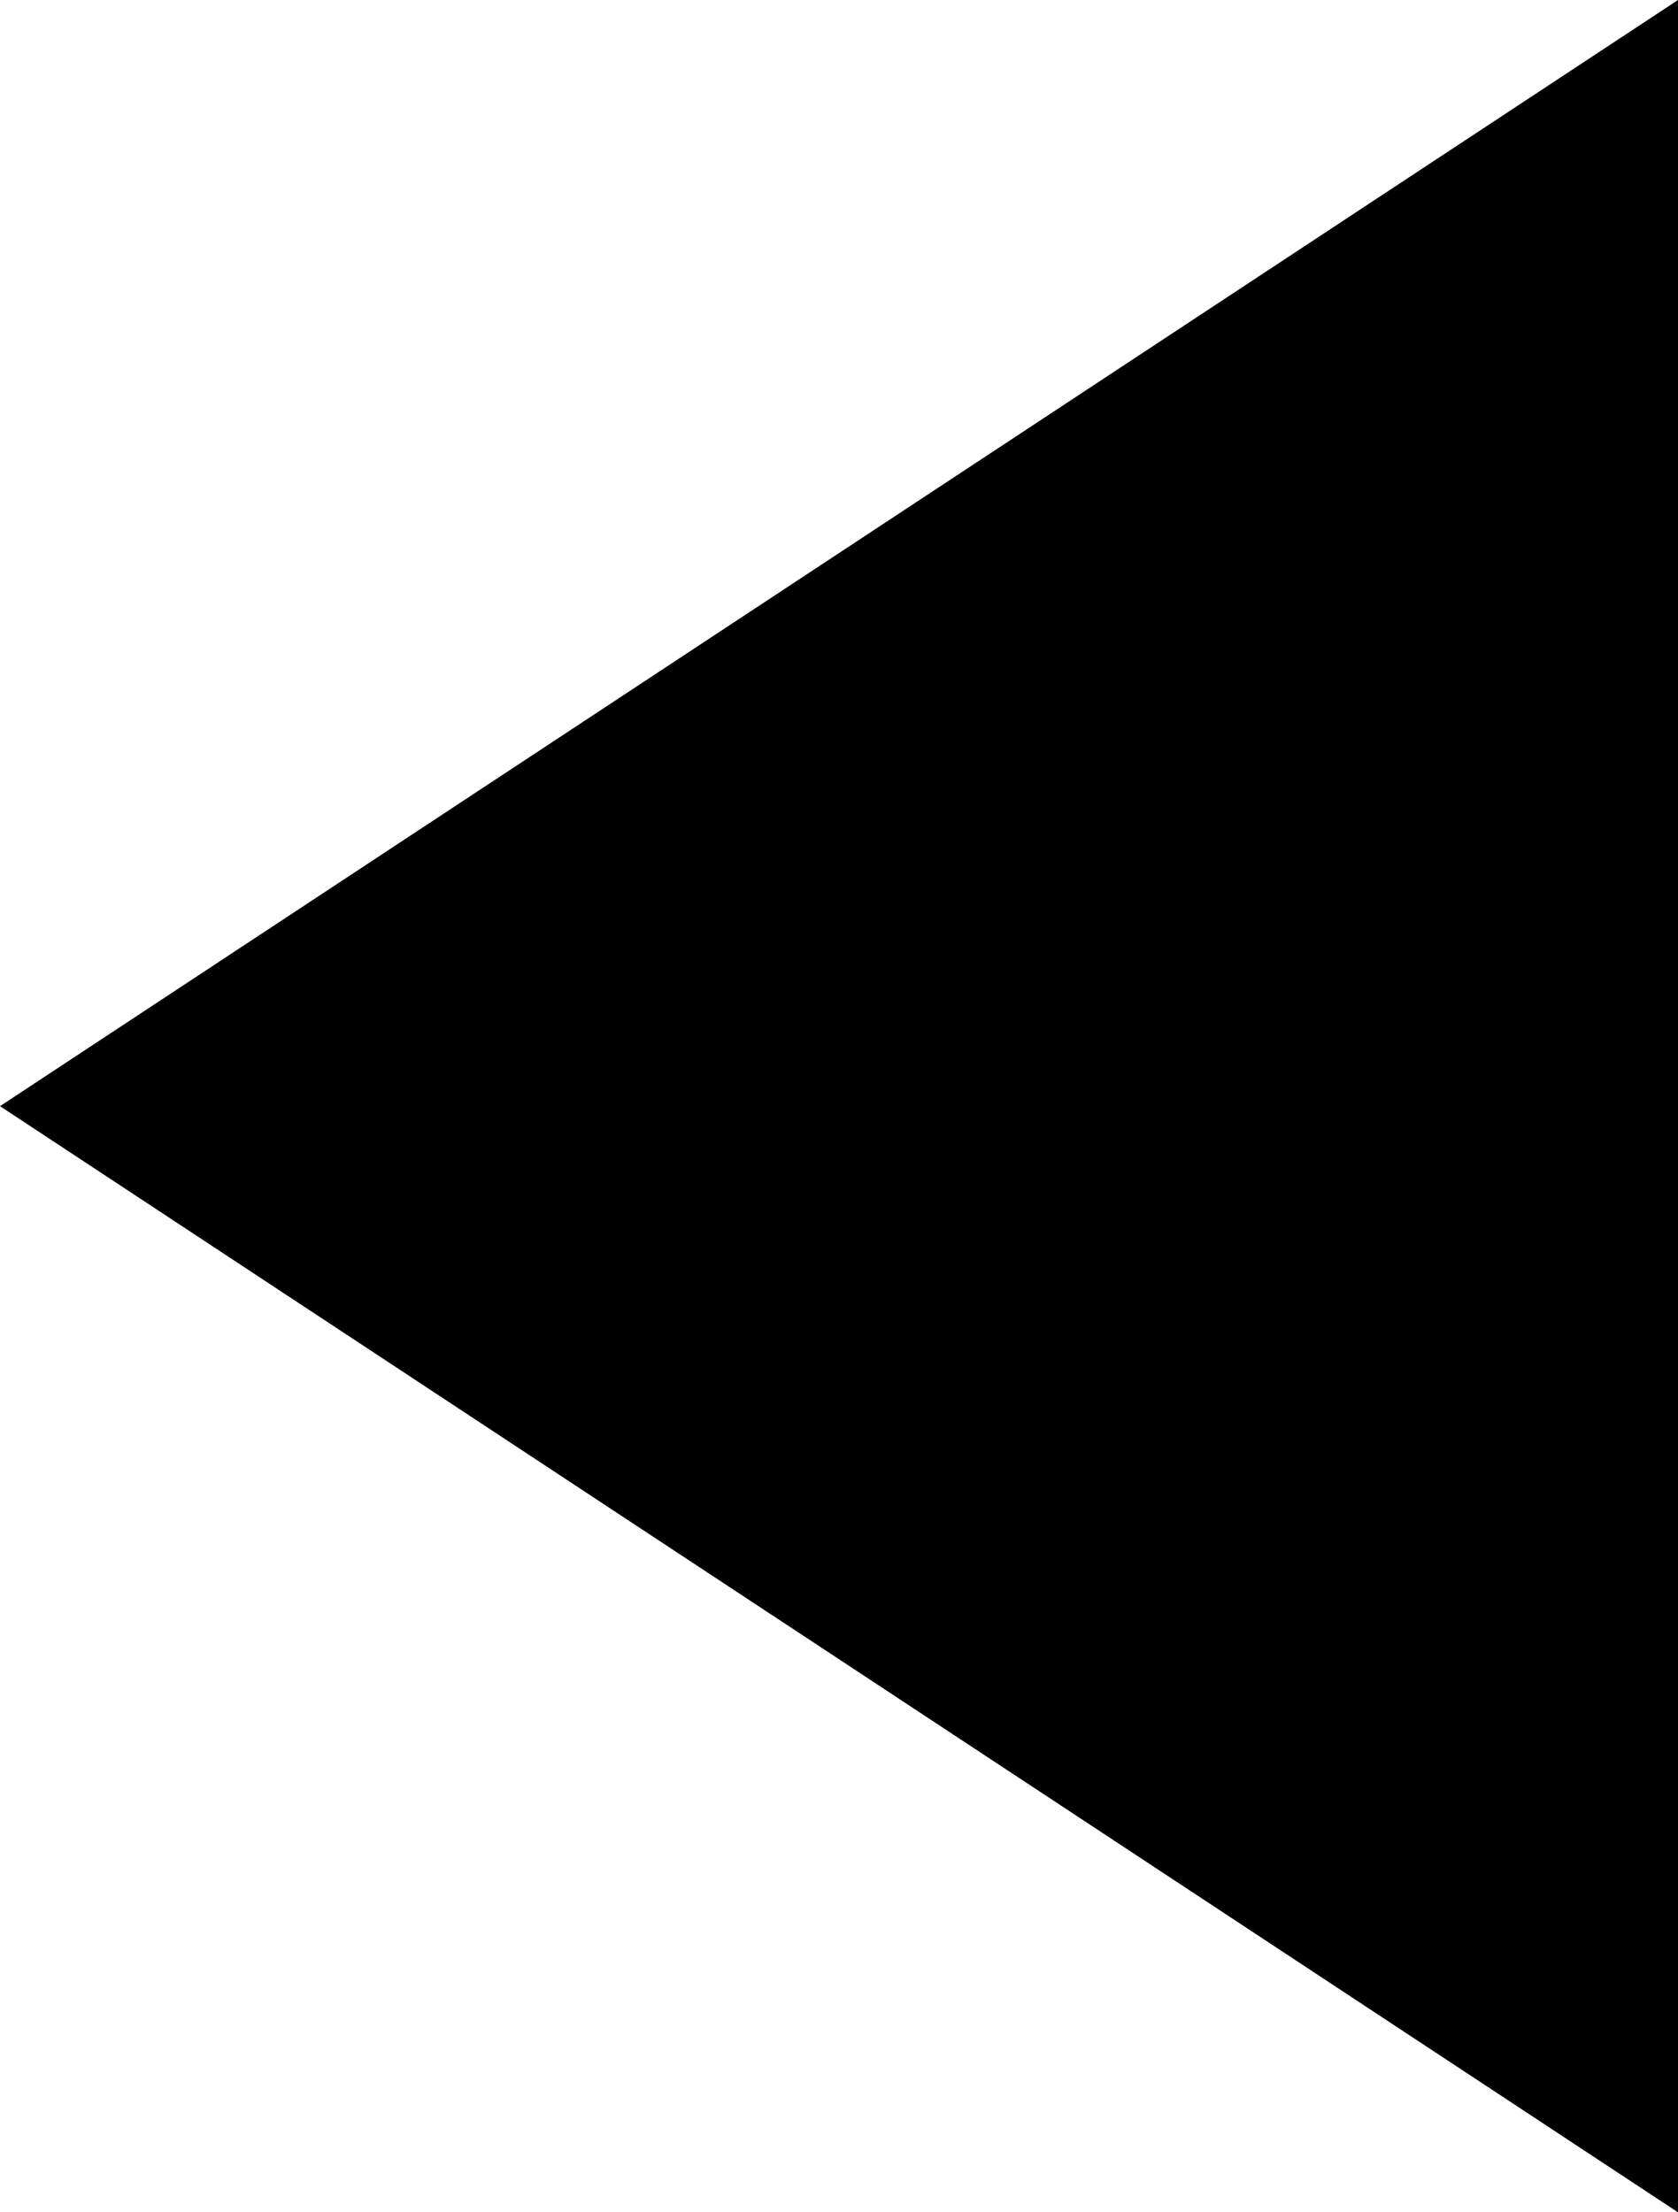 <svg xmlns="http://www.w3.org/2000/svg" width="22" height="29" viewBox="0 0 22 29">
  <g id="Polygon_7" data-name="Polygon 7" transform="translate(0 29) rotate(-90)">
    <path d="M 28.072 21.5 L 0.928 21.5 L 14.5 0.909 L 28.072 21.5 Z" stroke="none"/>
    <path d="M 14.5 1.817 L 1.857 21 L 27.143 21 L 14.5 1.817 M 14.5 0 L 29 22 L 0 22 L 14.5 0 Z" stroke="none" fill="#000"/>
  </g>
</svg>
